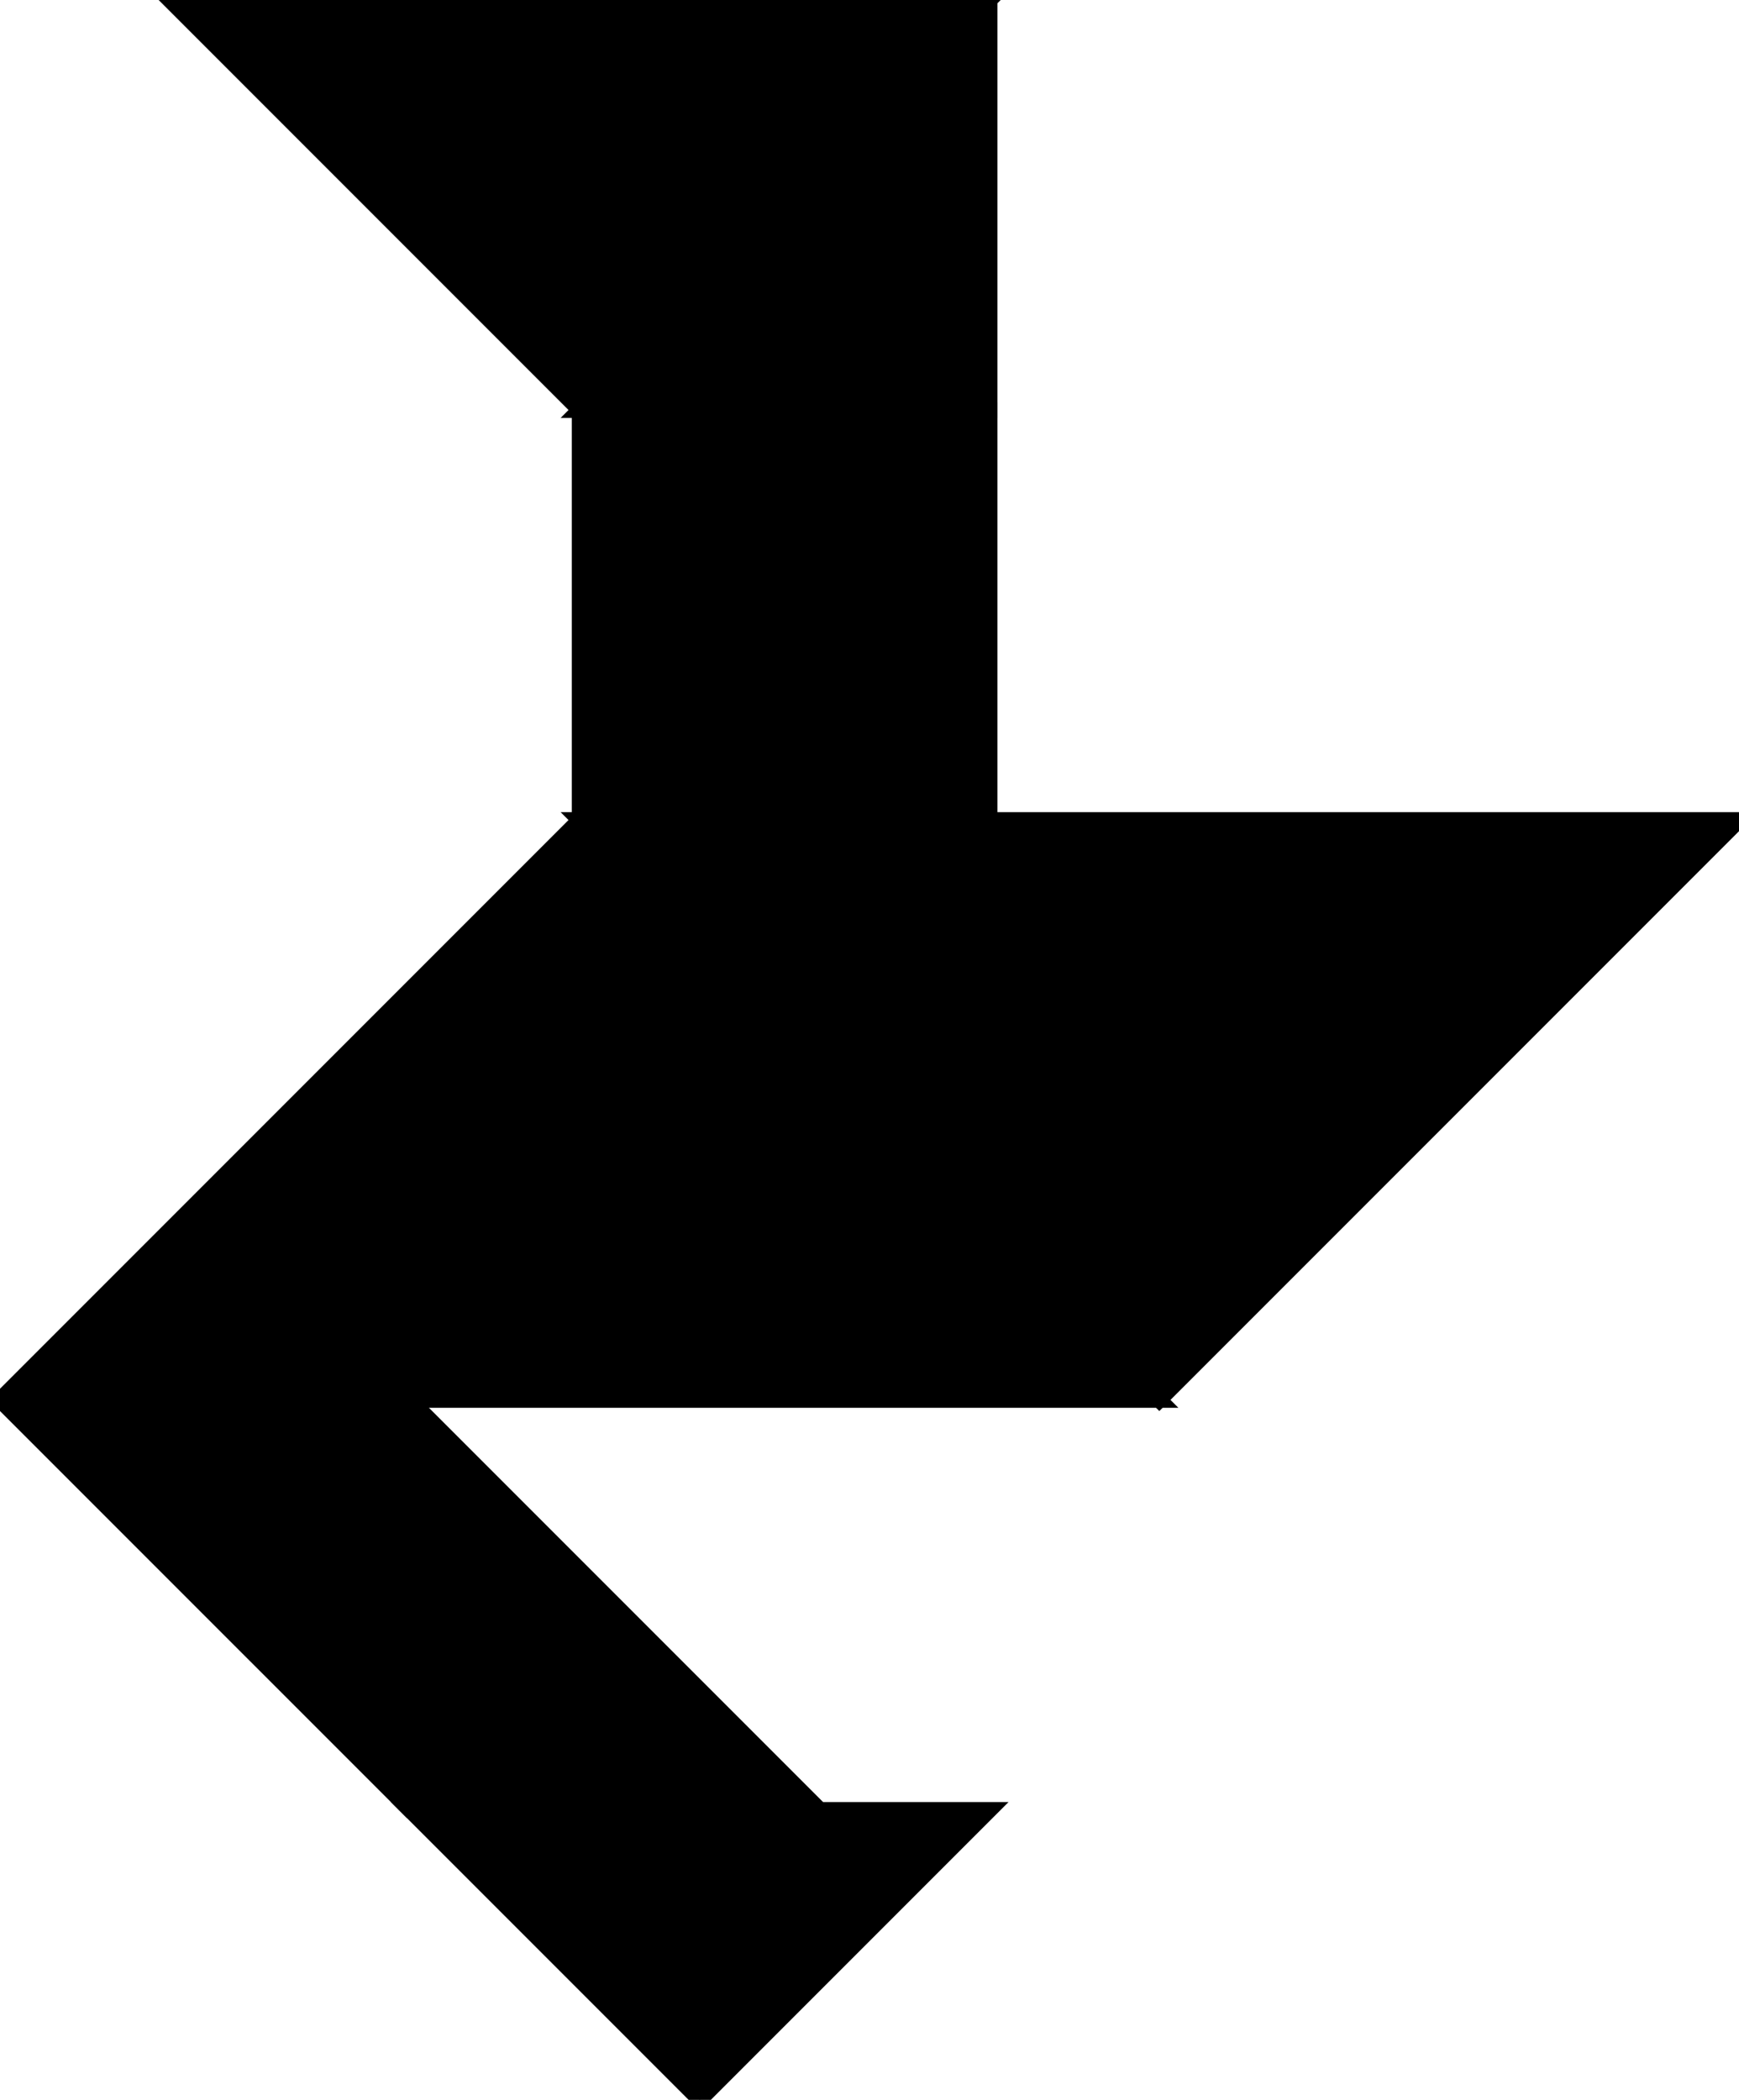 <?xml version="1.0" encoding="utf-8"?>
<svg baseProfile="full" height="100%" version="1.1" viewBox="0 0 220.617 266.309" width="100%" xmlns="http://www.w3.org/2000/svg" xmlns:ev="http://www.w3.org/2001/xml-events" xmlns:xlink="http://www.w3.org/1999/xlink"><defs/><polygon fill="black" id="1" points="73.539,104.0 125.539,104.0 125.539,52.0 73.539,52.0" stroke="black" stroke-width="2"/><polygon fill="black" id="2" points="0.0,177.539 52.0,177.539 104.0,229.539 52.0,229.539" stroke="black" stroke-width="2"/><polygon fill="black" id="3" points="88.77,266.309 52.0,229.539 125.539,229.539" stroke="black" stroke-width="2"/><polygon fill="black" id="4" points="125.539,52.0 73.539,52.0 125.539,0.0" stroke="black" stroke-width="2"/><polygon fill="black" id="5" points="73.539,52.0 125.539,0.0 21.539,0.0" stroke="black" stroke-width="2"/><polygon fill="black" id="6" points="147.078,177.539 220.617,104.0 73.539,104.0" stroke="black" stroke-width="2"/><polygon fill="black" id="7" points="0.0,177.539 147.078,177.539 73.539,104.0" stroke="black" stroke-width="2"/></svg>
